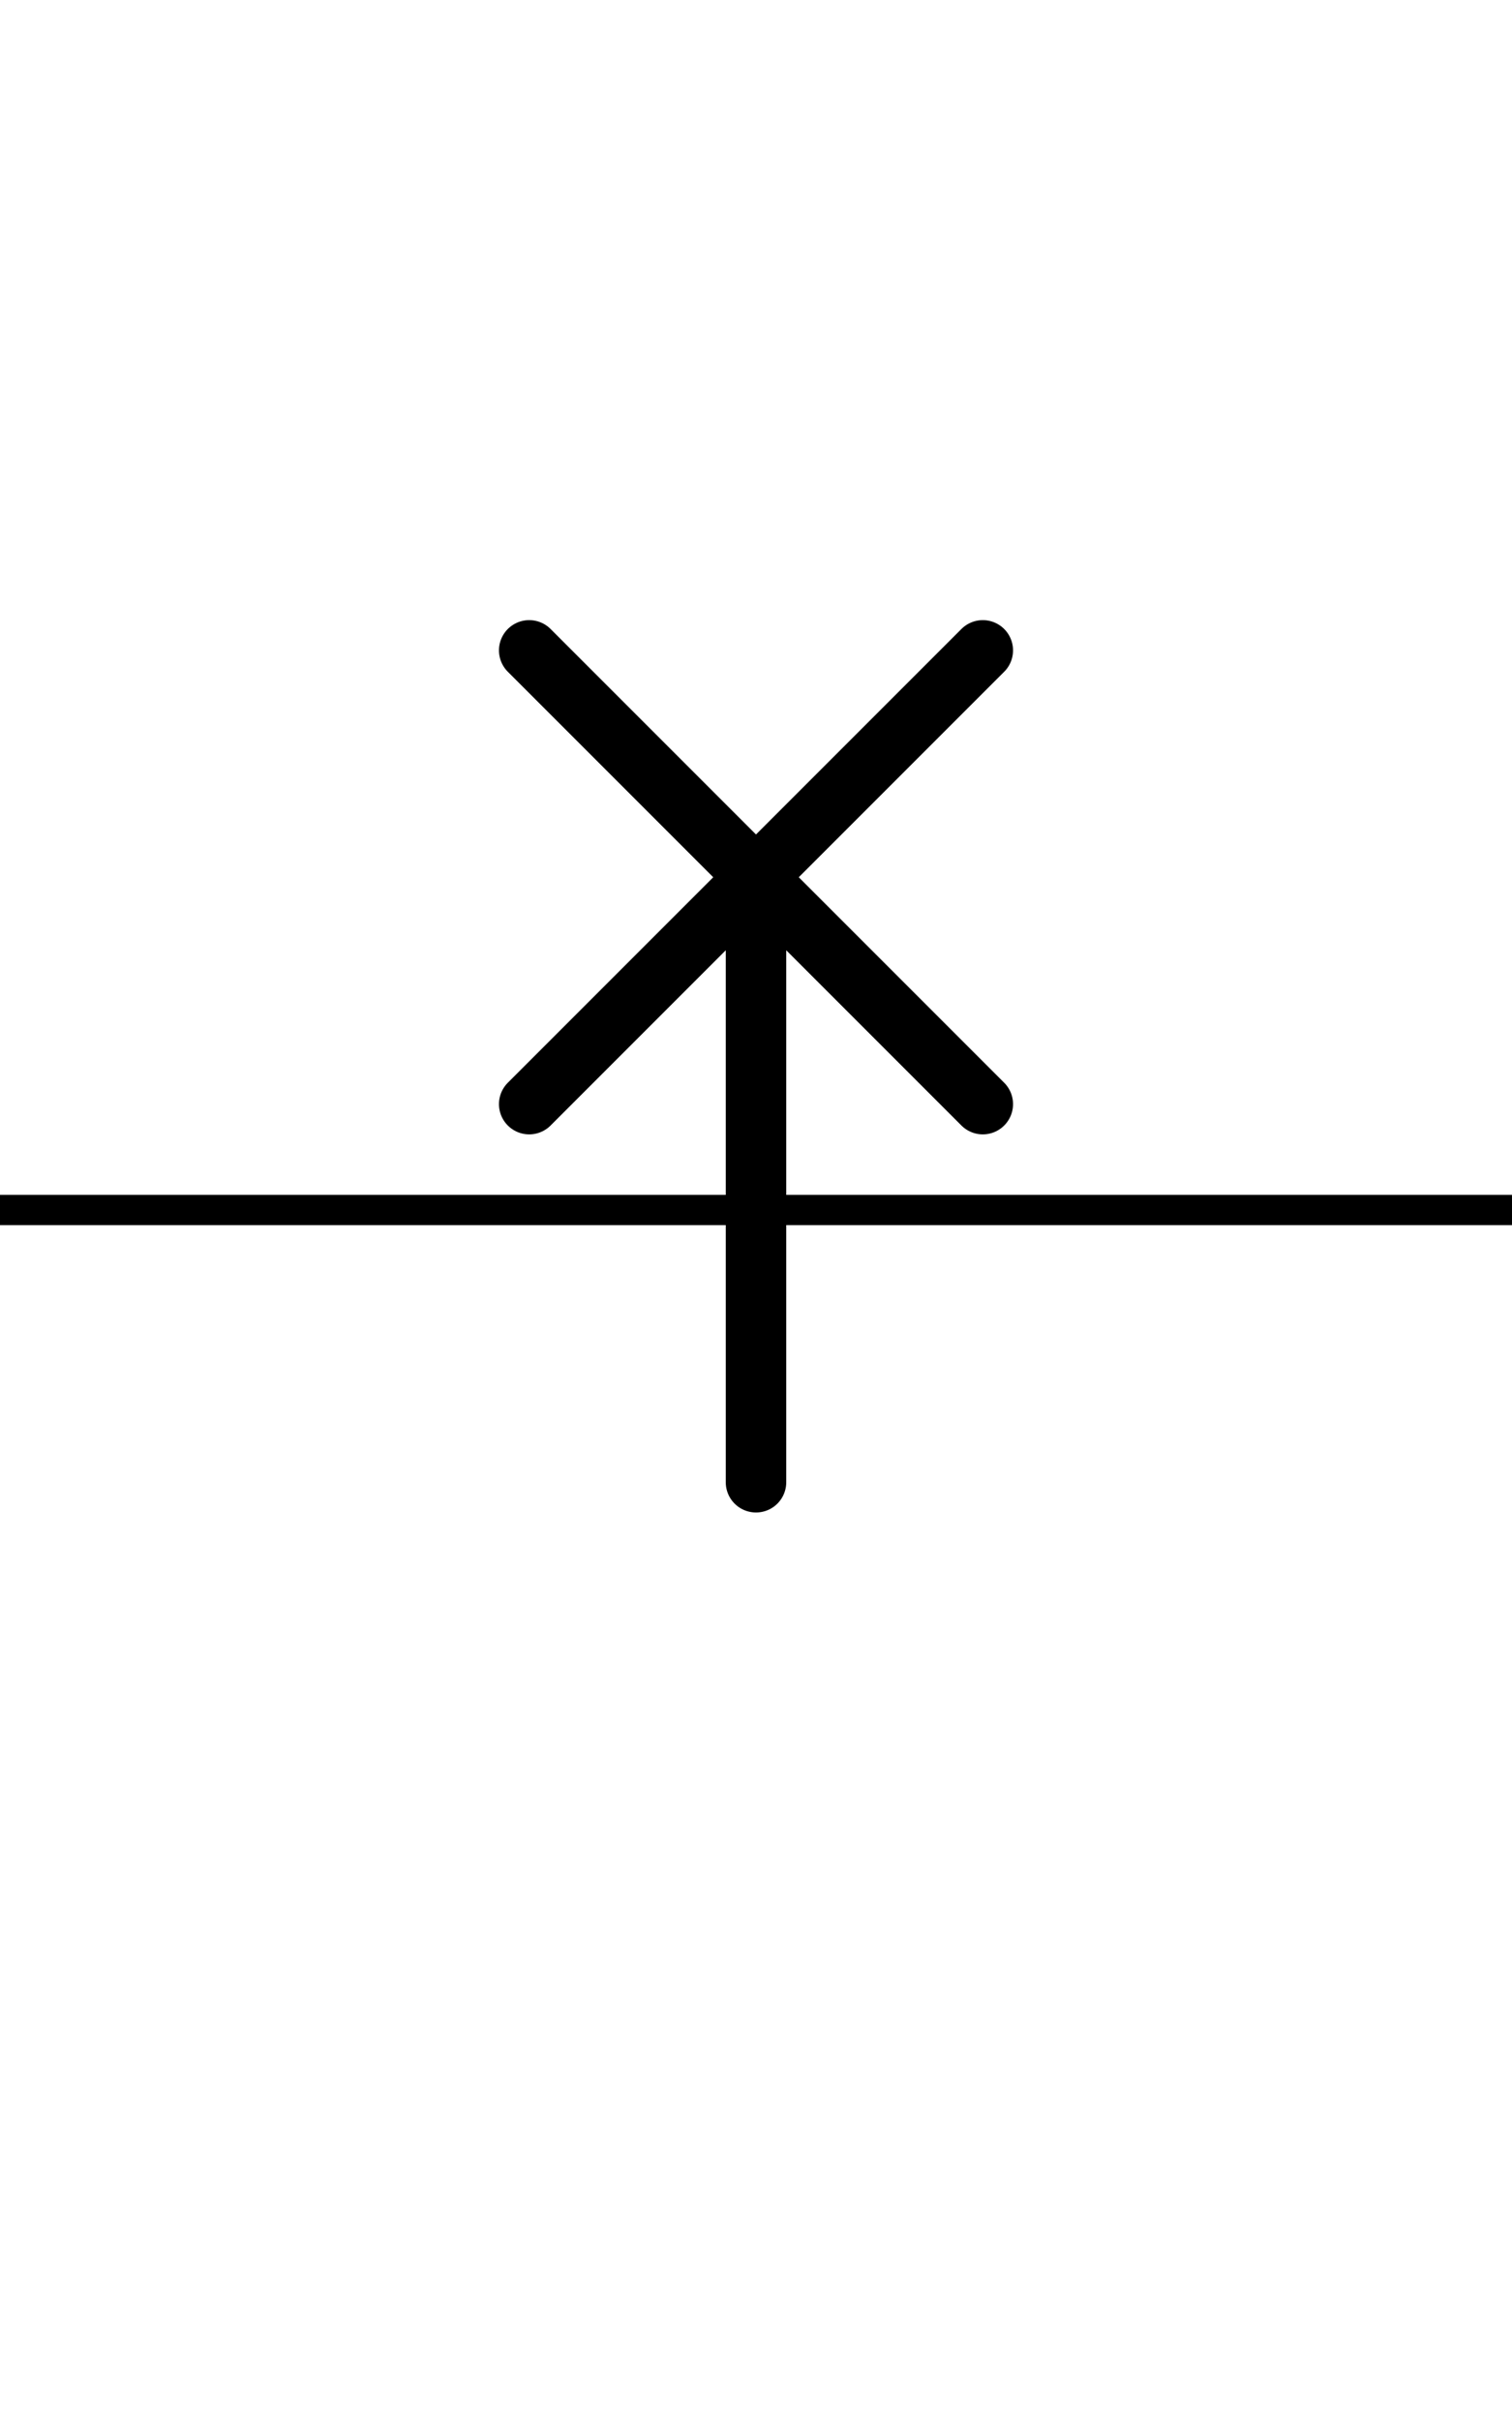 <svg width="100" height="160" viewBox="0 0 100 160" fill="none" xmlns="http://www.w3.org/2000/svg">
<path d="M0 80H100" stroke="black" stroke-width="2"/>
<path d="M50 98L50 58" stroke="black" stroke-width="4" stroke-miterlimit="10" stroke-linecap="round" stroke-linejoin="round"/>
<path d="M35 43L65 73" stroke="black" stroke-width="4" stroke-miterlimit="10" stroke-linecap="round" stroke-linejoin="round"/>
<path d="M65 43L35 73" stroke="black" stroke-width="4" stroke-miterlimit="10" stroke-linecap="round" stroke-linejoin="round"/>
</svg>
